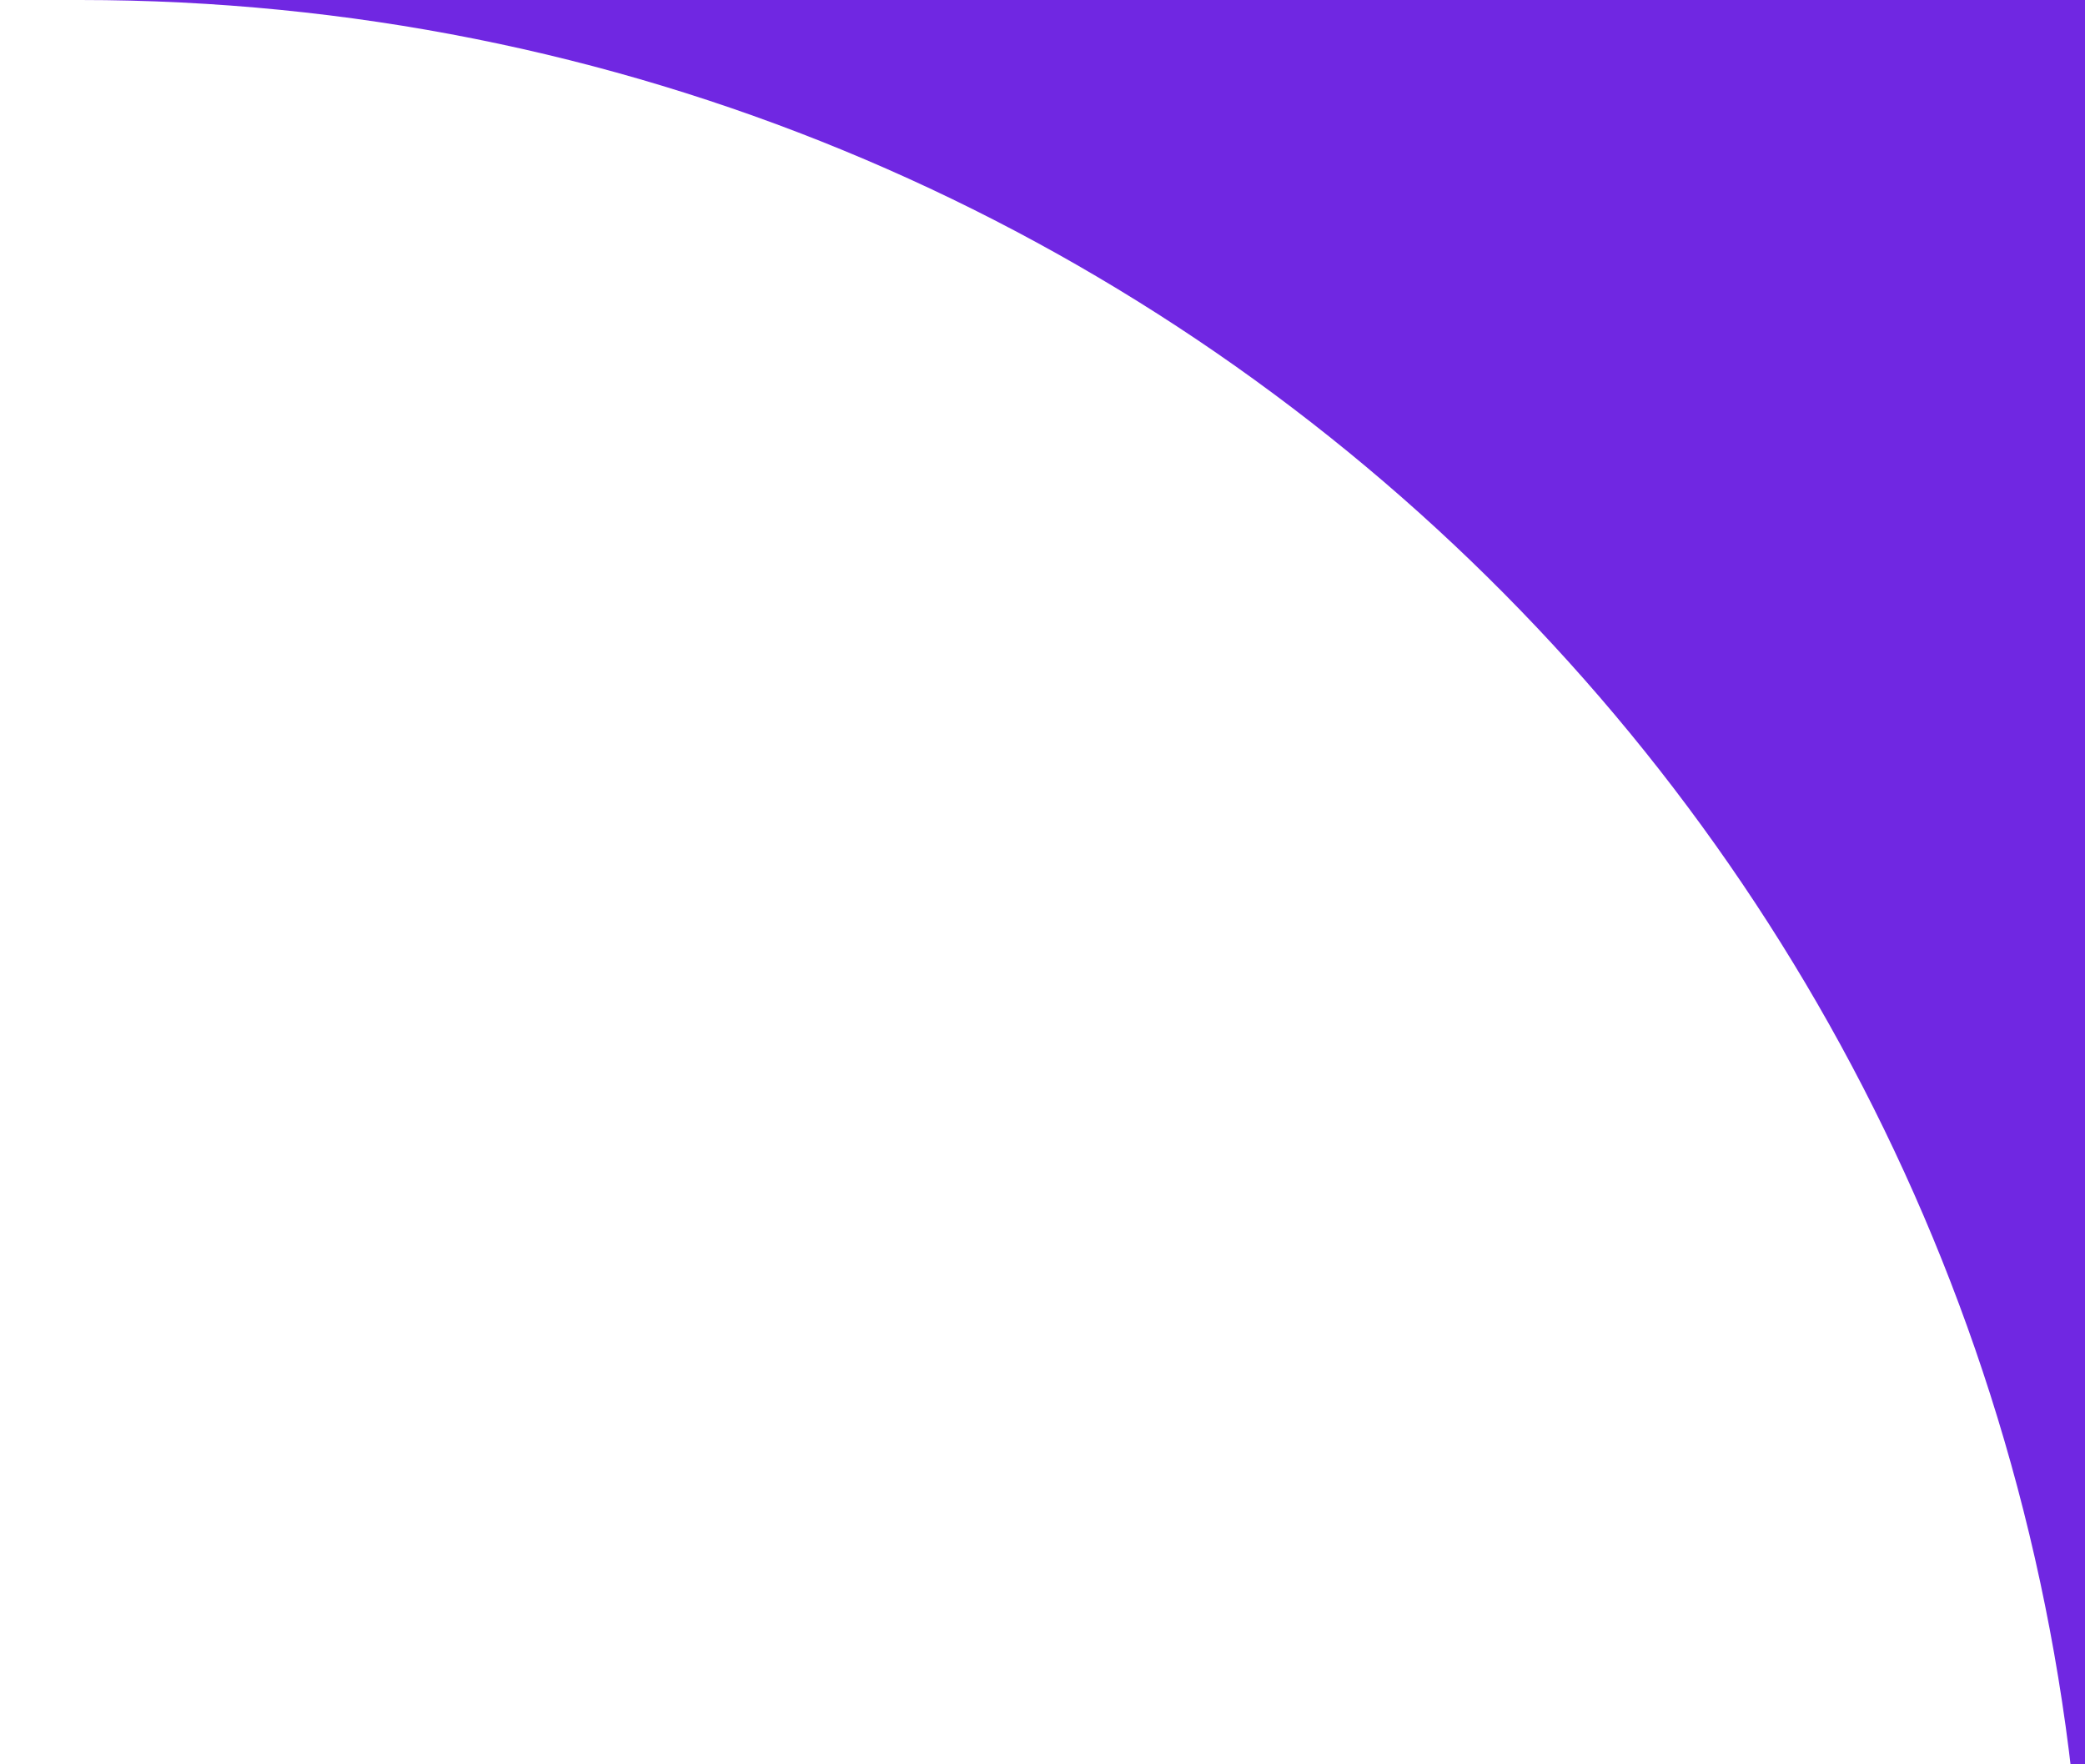 <svg width="26" height="22" viewBox="0 0 26 22" fill="none" xmlns="http://www.w3.org/2000/svg">
<g clip-path="url(#clip0_7002_141)">
<path d="M-1894 23.989C-1894 23.995 -1894 24 -1893.99 24C-1893.98 24 -1893.98 23.995 -1893.98 23.989C-1893.45 10.651 -1882.47 0 -1869 0H-1610.52C-1605.45 0 -1601.3 -3.833 -1599.81 -8.674C-1593.54 -29.128 -1574.51 -44 -1552 -44H-525C-502.492 -44 -483.459 -29.128 -477.189 -8.674C-475.705 -3.833 -471.546 0 -466.482 0H1C14.469 0 25.448 10.651 25.978 23.989C25.978 23.995 25.983 24 25.989 24C25.995 24 26 23.995 26 23.989V-61C26 -66.523 21.523 -71 16 -71H-1884C-1889.52 -71 -1894 -66.523 -1894 -61V23.989Z" fill="#7027E2"/>
</g>
<defs>
<clipPath id="clip0_7002_141">
<rect width="26" height="22" fill="white" transform="matrix(-1 0 0 1 26 0)"/>
</clipPath>
</defs>
</svg>
